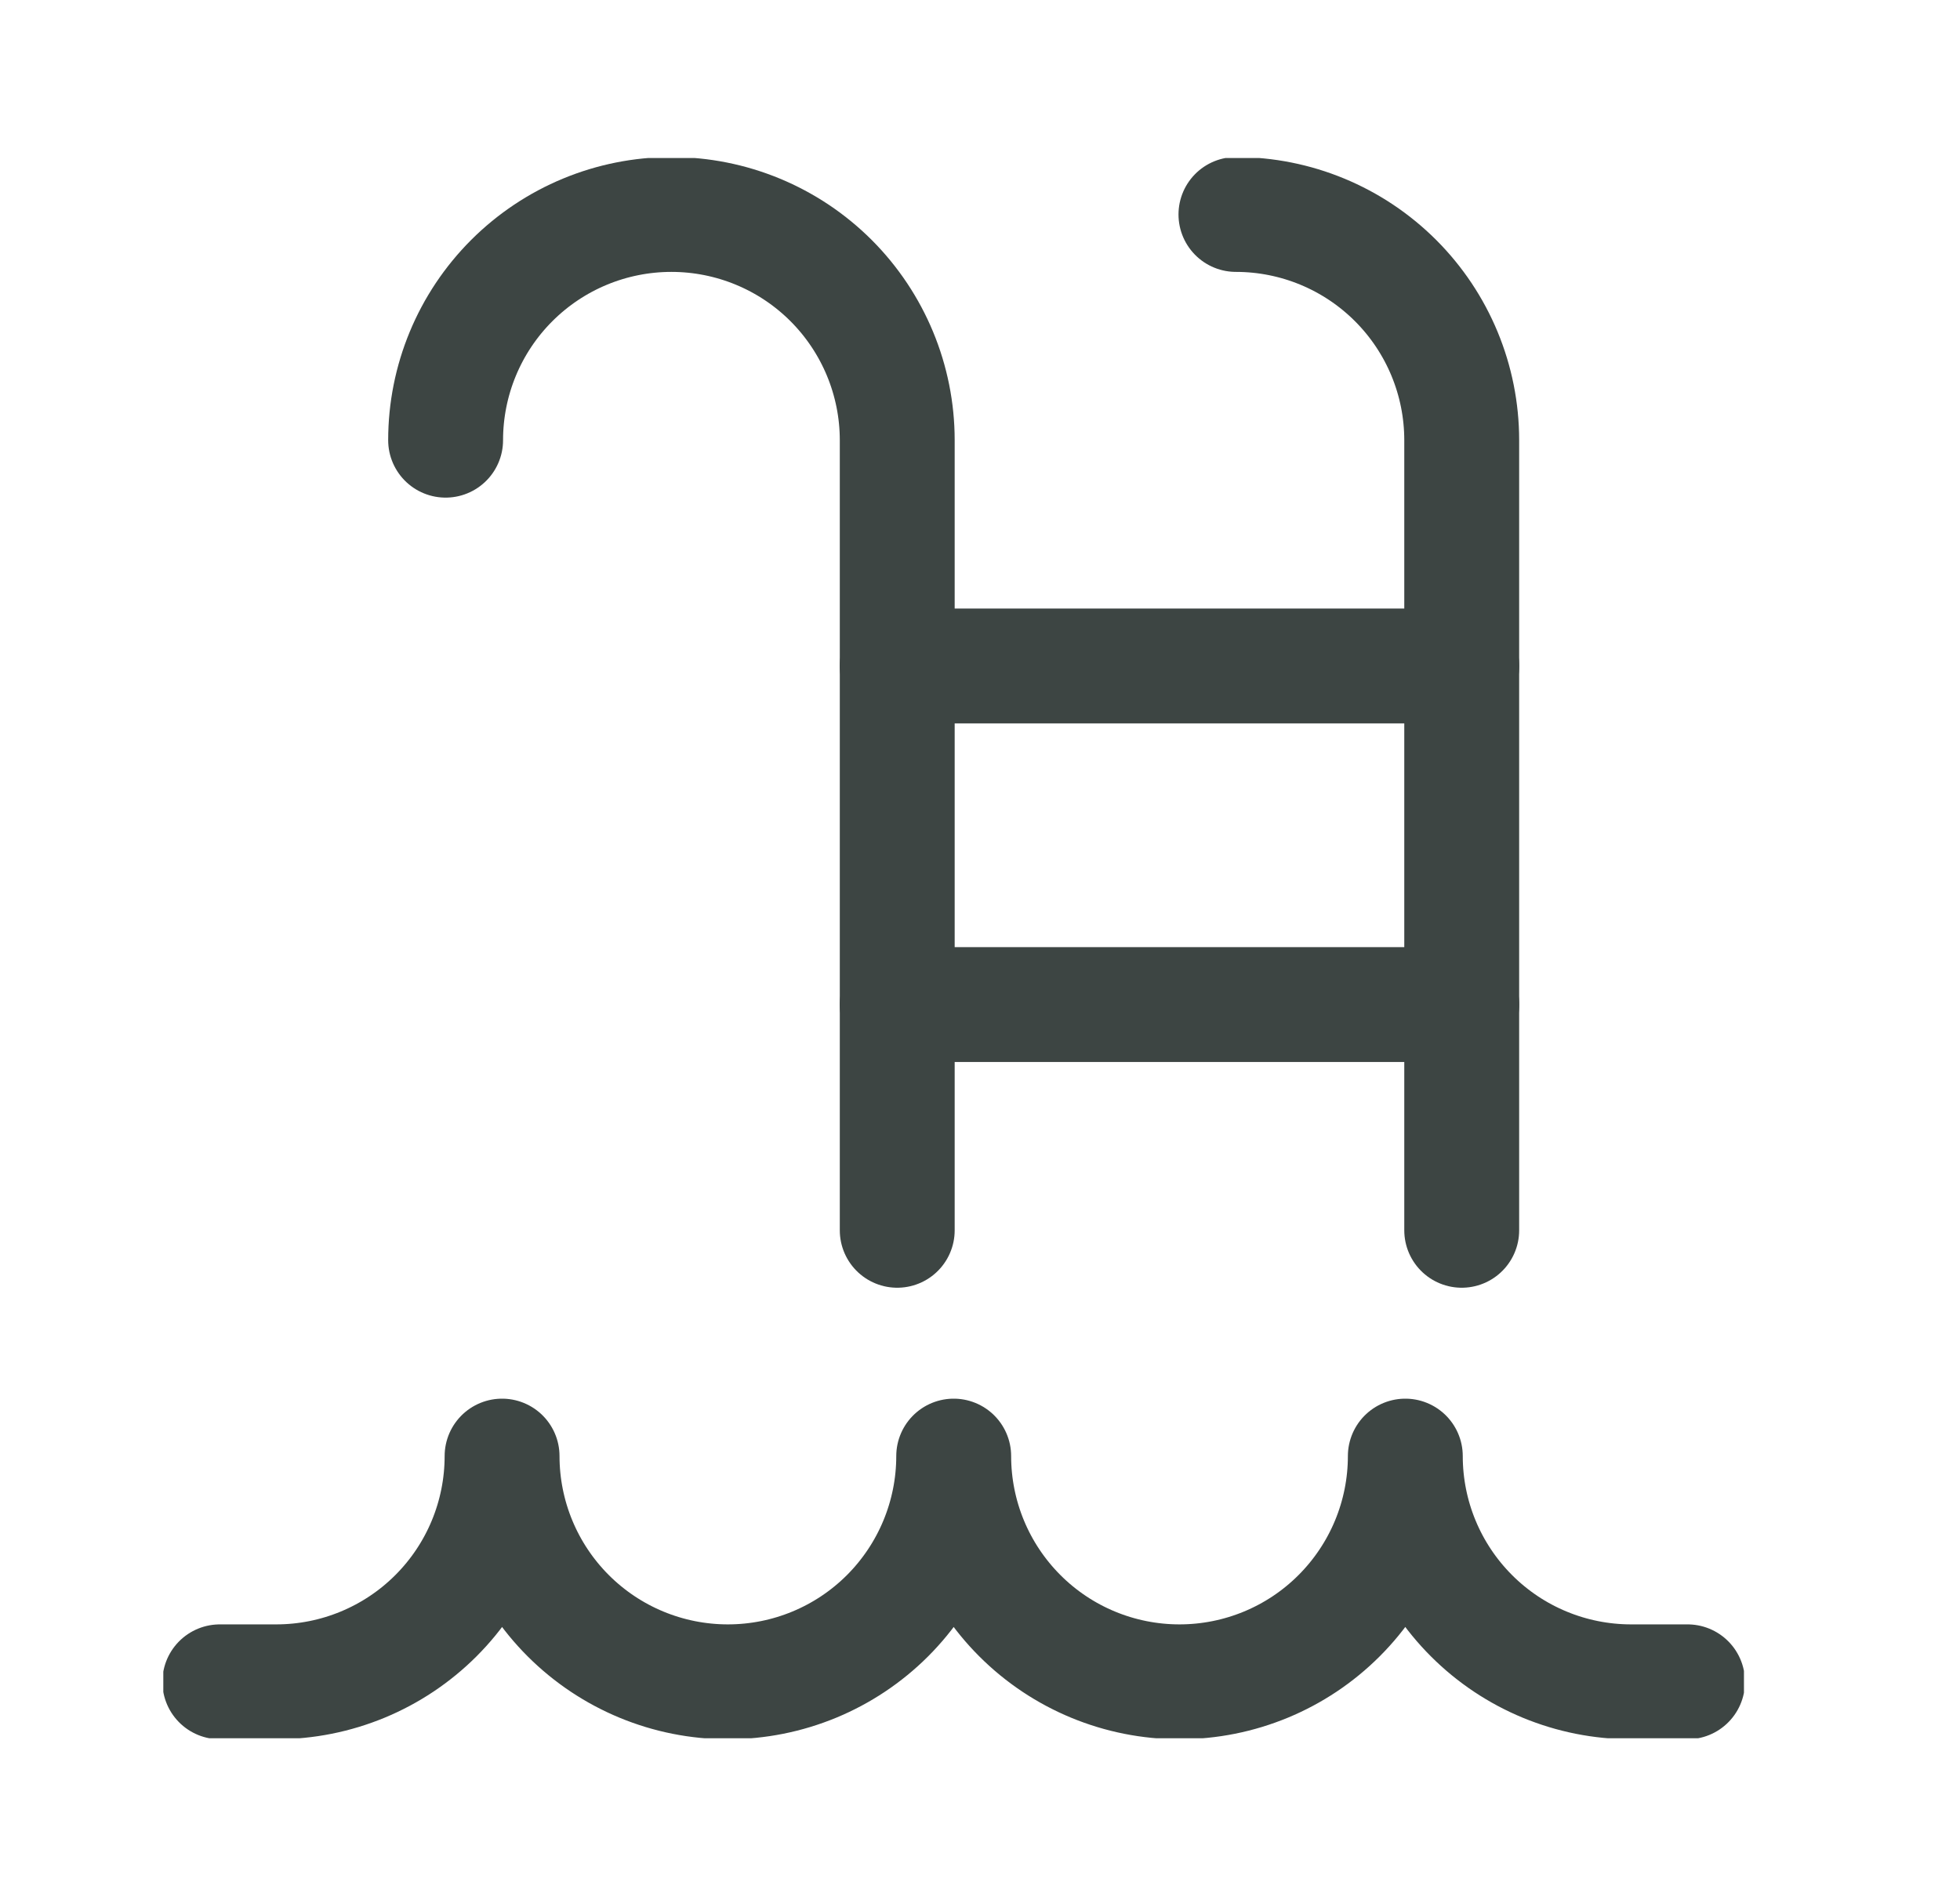 <svg width="31" height="30" viewBox="0 0 31 30" fill="none" xmlns="http://www.w3.org/2000/svg">
<g clip-path="url(#clip0_2057_16595)">
<path d="M26.691 26.607H25.798C24.851 26.607 23.942 26.231 23.273 25.561C22.603 24.891 22.227 23.983 22.227 23.036C22.227 23.983 21.85 24.891 21.18 25.561C20.511 26.231 19.602 26.607 18.655 26.607C17.708 26.607 16.799 26.231 16.13 25.561C15.46 24.891 15.084 23.983 15.084 23.036C15.084 23.983 14.707 24.891 14.038 25.561C13.368 26.231 12.46 26.607 11.512 26.607C10.565 26.607 9.657 26.231 8.987 25.561C8.317 24.891 7.941 23.983 7.941 23.036C7.941 23.983 7.565 24.891 6.895 25.561C6.225 26.231 5.317 26.607 4.369 26.607H3.477" stroke="#3D4543" stroke-width="1.817" stroke-linecap="round" stroke-linejoin="round"/>
<path d="M7.048 6.964C7.048 6.017 7.424 5.109 8.094 4.439C8.764 3.769 9.672 3.393 10.619 3.393C11.566 3.393 12.475 3.769 13.145 4.439C13.814 5.109 14.191 6.017 14.191 6.964V19.464" stroke="#3D4543" stroke-width="1.817" stroke-linecap="round" stroke-linejoin="round"/>
<path d="M19.548 3.393C20.495 3.393 21.403 3.769 22.073 4.439C22.743 5.109 23.119 6.017 23.119 6.964V19.464" stroke="#3D4543" stroke-width="1.817" stroke-linecap="round" stroke-linejoin="round"/>
<path d="M14.191 10.536H23.12" stroke="#3D4543" stroke-width="1.817" stroke-linecap="round" stroke-linejoin="round"/>
<path d="M14.191 15.893H23.12" stroke="#3D4543" stroke-width="1.817" stroke-linecap="round" stroke-linejoin="round"/>
</g>
<defs>
<clipPath id="clip0_2057_16595">
<rect width="25" height="25" fill="white" transform="translate(2.583 2.5)"/>
</clipPath>
</defs>
</svg>
